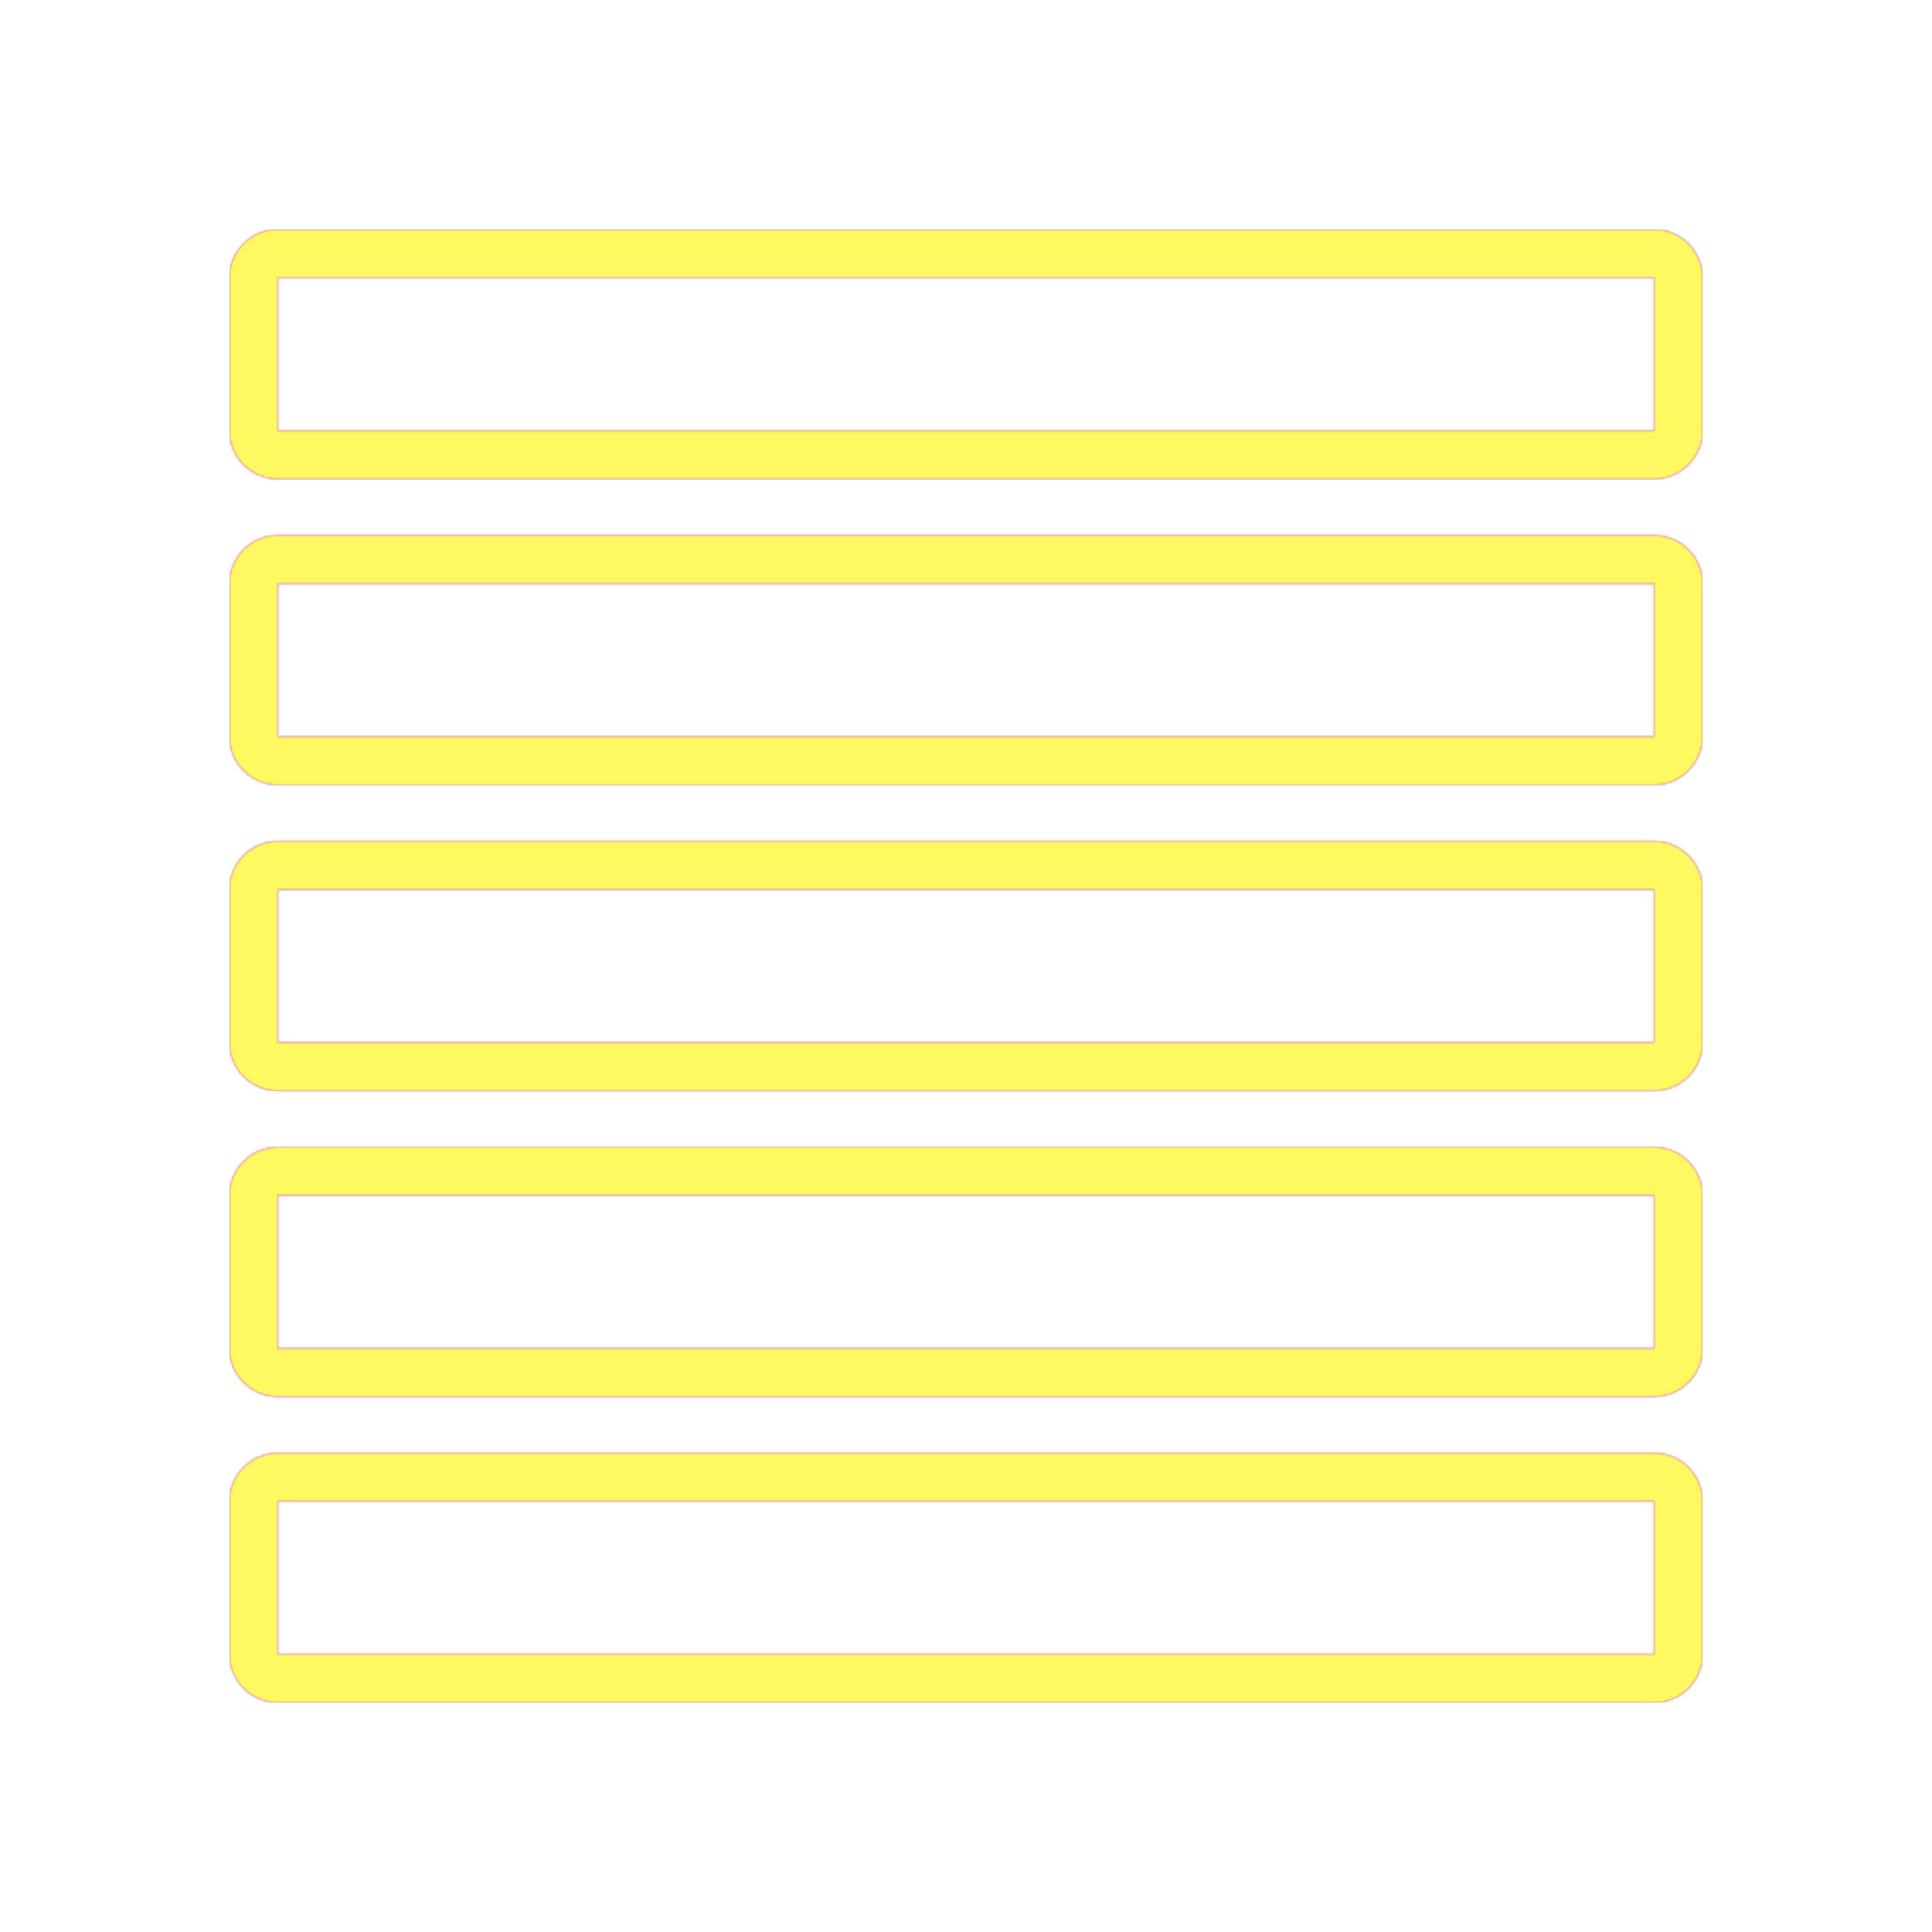 <svg version="1.1" xmlns="http://www.w3.org/2000/svg" xmlns:xlink="http://www.w3.org/1999/xlink" viewBox="0,0,1024,1024">
	<!-- Color names: teamapps-color-1, teamapps-color-2, teamapps-color-3 -->
	<desc>format_align_justify icon - Licensed under Apache License v2.0 (http://www.apache.org/licenses/LICENSE-2.0) - Created with Iconfu.com - Derivative work of Material icons (Copyright Google Inc.)</desc>
	<defs>
		<linearGradient x1="0" y1="1024" x2="1024" y2="0" id="color-BHftjzlE" gradientUnits="userSpaceOnUse">
			<stop offset="0.2" stop-color="#000000"/>
			<stop offset="0.8" stop-color="#ffffff"/>
		</linearGradient>
		<radialGradient cx="0" cy="0" r="1448.15" id="color-dF71lUj9" gradientUnits="userSpaceOnUse">
			<stop offset="0.08" stop-color="#ffffff"/>
			<stop offset="1" stop-color="#000000"/>
		</radialGradient>
		<filter id="filter-anVFobgd" color-interpolation-filters="sRGB">
			<feOffset/>
		</filter>
		<mask id="mask-7rNCtBnE">
			<path d="M147.2,445.86h729.6c14.14,0 25.6,11.46 25.6,25.6v81.07c0,14.14 -11.46,25.6 -25.6,25.6h-729.6c-14.14,0 -25.6,-11.46 -25.6,-25.6v-81.07c0,-14.14 11.46,-25.6 25.6,-25.6zM902.4,147.2v81.06c0,14.14 -11.46,25.6 -25.6,25.6h-729.6c-14.14,0 -25.6,-11.46 -25.6,-25.6v-81.06c0,-14.14 11.46,-25.6 25.6,-25.6h729.6c14.14,0 25.6,11.46 25.6,25.6zM147.2,770.14h729.6c14.14,0 25.6,11.46 25.6,25.6v81.06c0,14.14 -11.46,25.6 -25.6,25.6h-729.6c-14.14,0 -25.6,-11.46 -25.6,-25.6v-81.06c0,-14.14 11.46,-25.6 25.6,-25.6zM147.2,283.74h729.6c14.14,0 25.6,11.46 25.6,25.6v81.06c0,14.14 -11.46,25.6 -25.6,25.6h-729.6c-14.14,0 -25.6,-11.46 -25.6,-25.6v-81.06c0,-14.14 11.46,-25.6 25.6,-25.6zM147.2,608h729.6c14.14,0 25.6,11.46 25.6,25.6v81.06c0,14.14 -11.46,25.6 -25.6,25.6h-729.6c-14.14,0 -25.6,-11.46 -25.6,-25.6v-81.06c0,-14.14 11.46,-25.6 25.6,-25.6zM147.2,876.8h729.6v-81.06h-729.6zM147.2,390.4h729.6v-81.06h-729.6zM147.2,552.54h729.6v-81.07h-729.6zM147.2,147.2v81.06h729.6v-81.06zM147.2,714.66h729.6v-81.06h-729.6z" fill="url(#color-dF71lUj9)"/>
		</mask>
		<mask id="mask-DRW2wwsi">
			<path d="M147.2,445.86h729.6c14.14,0 25.6,11.46 25.6,25.6v81.07c0,14.14 -11.46,25.6 -25.6,25.6h-729.6c-14.14,0 -25.6,-11.46 -25.6,-25.6v-81.07c0,-14.14 11.46,-25.6 25.6,-25.6zM902.4,147.2v81.06c0,14.14 -11.46,25.6 -25.6,25.6h-729.6c-14.14,0 -25.6,-11.46 -25.6,-25.6v-81.06c0,-14.14 11.46,-25.6 25.6,-25.6h729.6c14.14,0 25.6,11.46 25.6,25.6zM147.2,770.14h729.6c14.14,0 25.6,11.46 25.6,25.6v81.06c0,14.14 -11.46,25.6 -25.6,25.6h-729.6c-14.14,0 -25.6,-11.46 -25.6,-25.6v-81.06c0,-14.14 11.46,-25.6 25.6,-25.6zM147.2,283.74h729.6c14.14,0 25.6,11.46 25.6,25.6v81.06c0,14.14 -11.46,25.6 -25.6,25.6h-729.6c-14.14,0 -25.6,-11.46 -25.6,-25.6v-81.06c0,-14.14 11.46,-25.6 25.6,-25.6zM147.2,608h729.6c14.14,0 25.6,11.46 25.6,25.6v81.06c0,14.14 -11.46,25.6 -25.6,25.6h-729.6c-14.14,0 -25.6,-11.46 -25.6,-25.6v-81.06c0,-14.14 11.46,-25.6 25.6,-25.6zM147.2,876.8h729.6v-81.06h-729.6zM147.2,390.4h729.6v-81.06h-729.6zM147.2,552.54h729.6v-81.07h-729.6zM147.2,147.2v81.06h729.6v-81.06zM147.2,714.66h729.6v-81.06h-729.6z" fill="#ffffff"/>
		</mask>
		<mask id="mask-fhLePpFJ">
			<rect fill="url(#color-BHftjzlE)" x="121.6" y="121.6" width="780.8" height="780.8"/>
		</mask>
	</defs>
	<g fill="none" fill-rule="nonzero" style="mix-blend-mode: normal">
		<g mask="url(#mask-DRW2wwsi)">
			<g color="#ff0000" class="teamapps-color-2">
				<rect x="121.6" y="121.6" width="780.8" height="780.8" fill="currentColor"/>
			</g>
			<g color="#bc13e0" class="teamapps-color-3" mask="url(#mask-fhLePpFJ)">
				<rect x="121.6" y="121.6" width="780.8" height="780.8" fill="currentColor"/>
			</g>
		</g>
		<g filter="url(#filter-anVFobgd)" mask="url(#mask-7rNCtBnE)">
			<g color="#fff961" class="teamapps-color-1">
				<rect x="121.6" y="121.6" width="780.8" height="780.8" fill="currentColor"/>
			</g>
		</g>
	</g>
</svg>